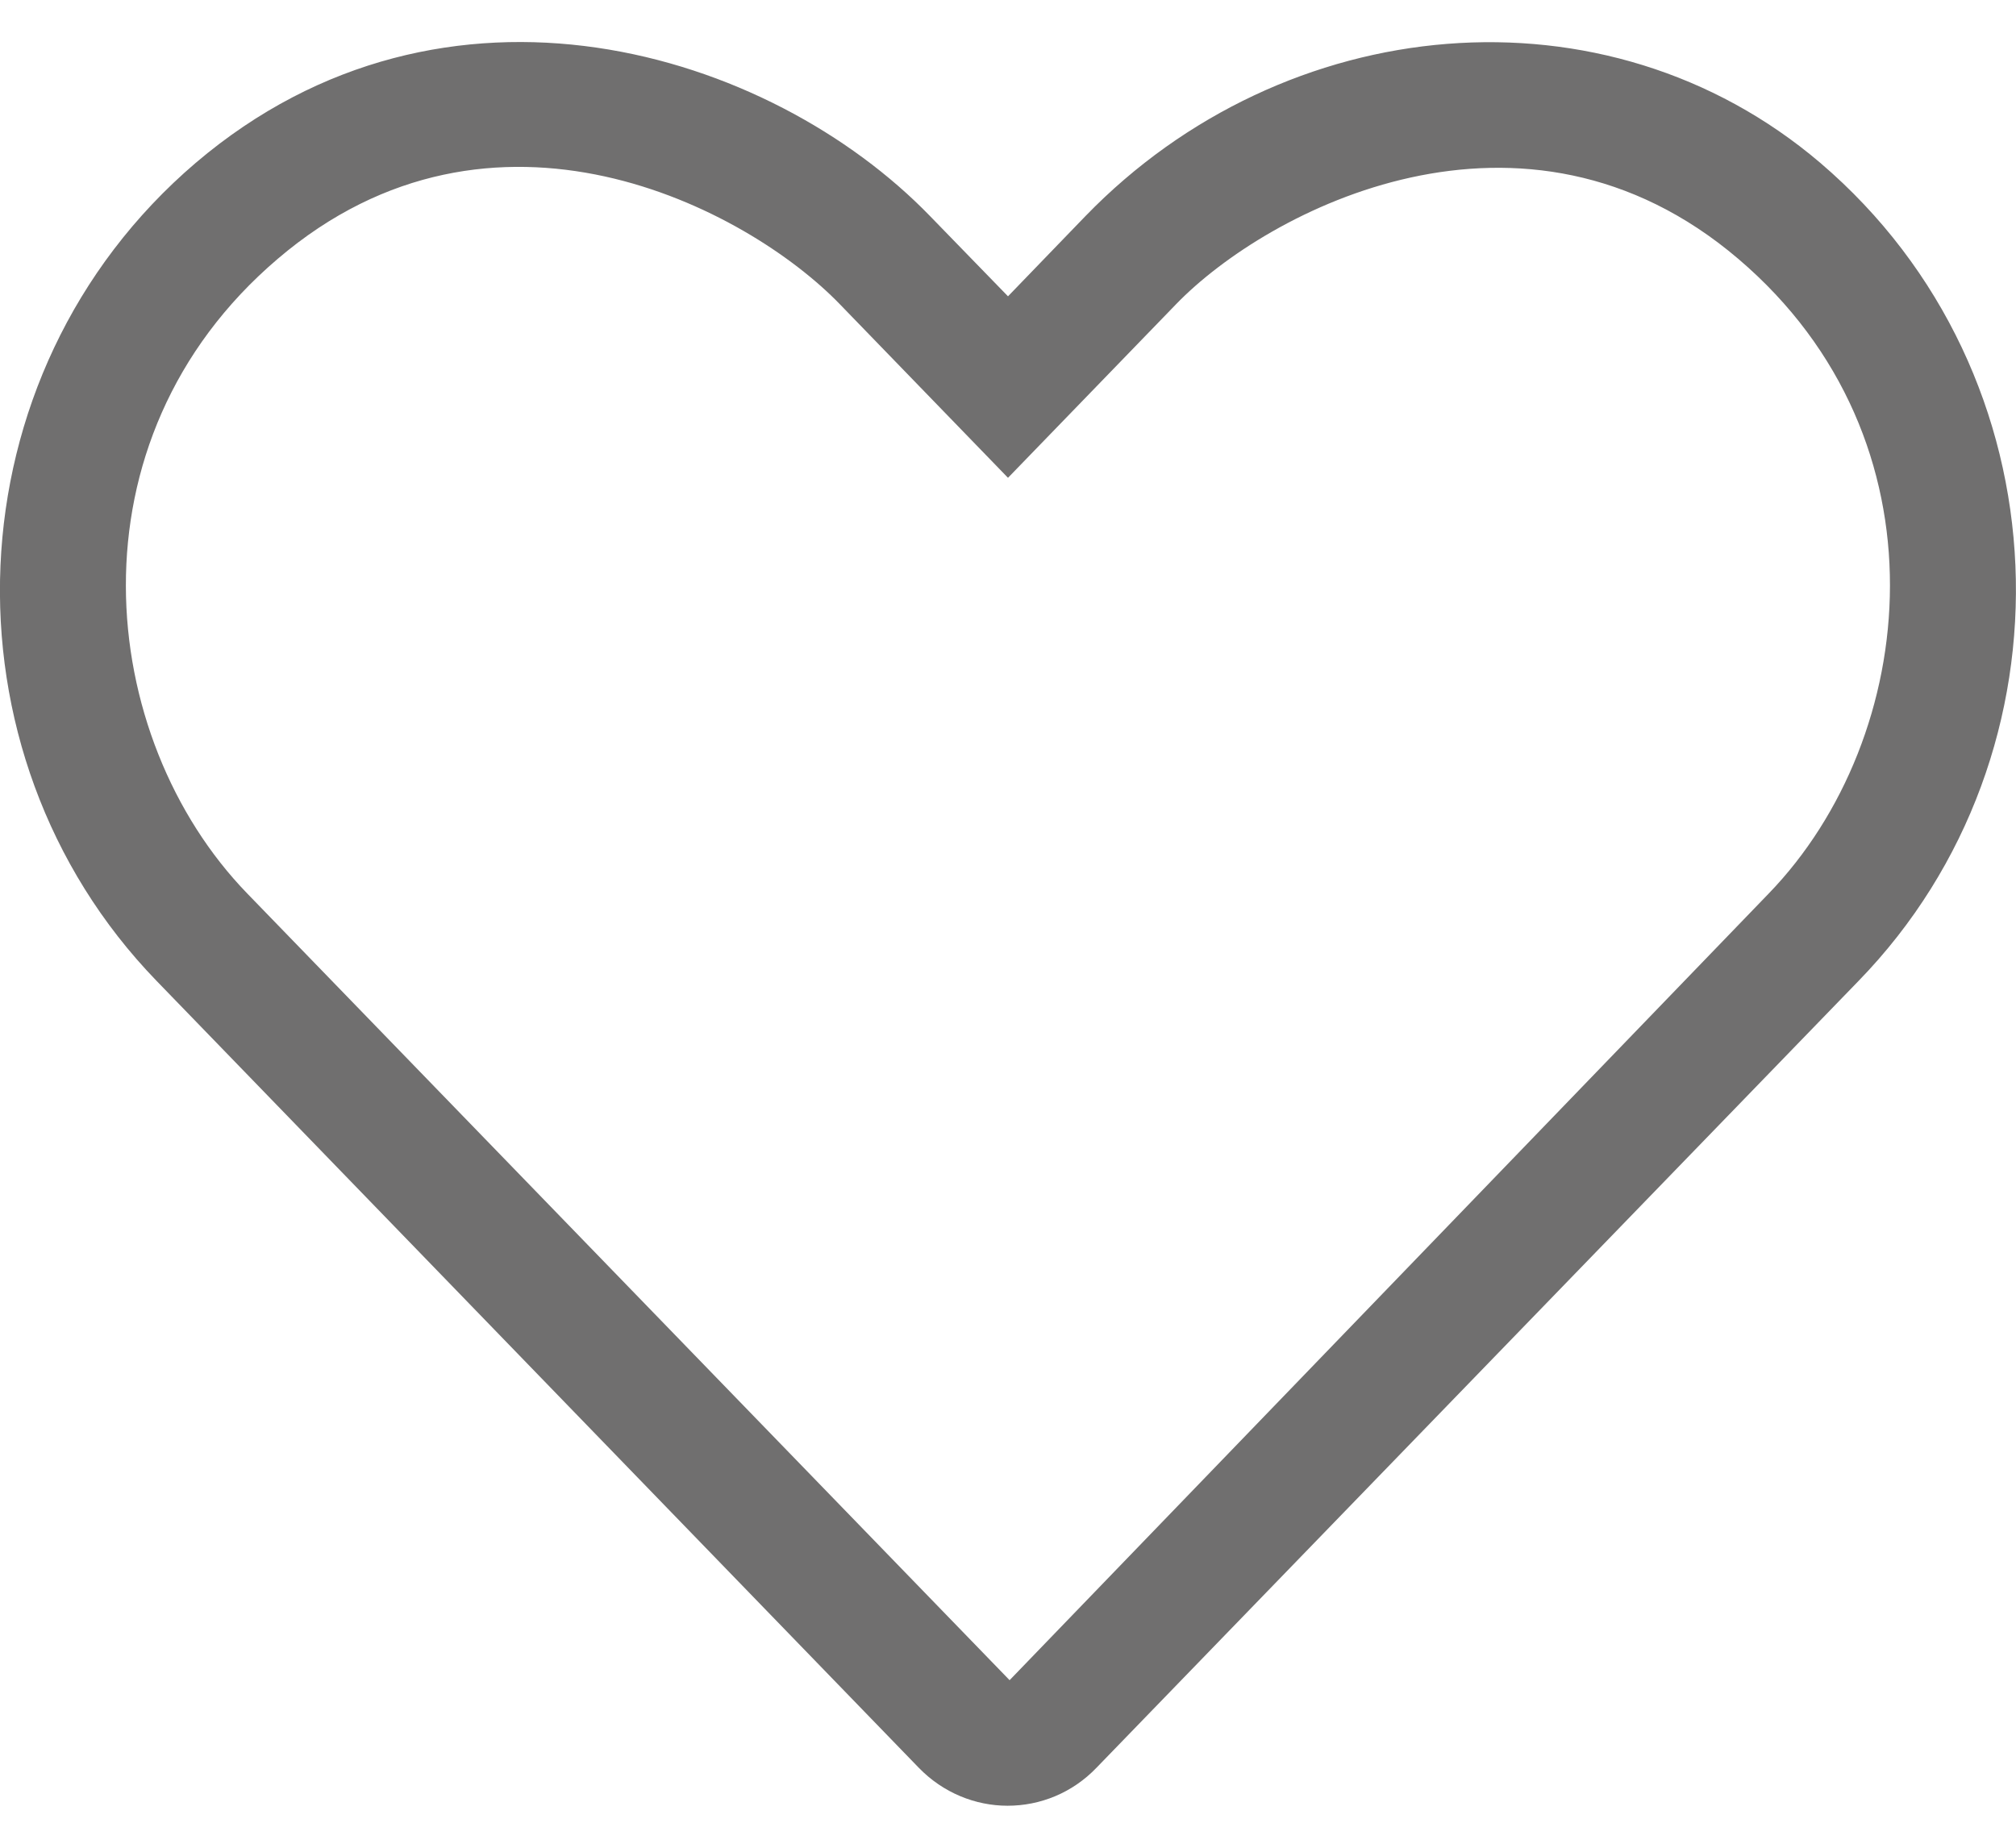 <svg width="24" height="22" viewBox="0 0 24 22" fill="none" xmlns="http://www.w3.org/2000/svg">
<path d="M21.67 1.939C19.116 -0.236 15.295 0.125 12.923 2.572L12 3.528L11.076 2.577C9.164 0.599 5.306 -0.592 2.33 1.939C-0.614 4.452 -0.769 8.961 1.865 11.68L10.936 21.046C11.226 21.346 11.611 21.5 11.995 21.5C12.38 21.5 12.764 21.35 13.055 21.046L22.125 11.68C24.769 8.961 24.614 4.452 21.67 1.939ZM21.056 10.639L12.019 20.005L2.944 10.639C1.144 8.783 0.769 5.244 3.305 3.083C5.873 0.889 8.892 2.478 9.998 3.622L12 5.689L14.001 3.622C15.089 2.497 18.136 0.903 20.695 3.083C23.226 5.239 22.856 8.778 21.056 10.639Z" fill="#706F6F"/>
</svg>
